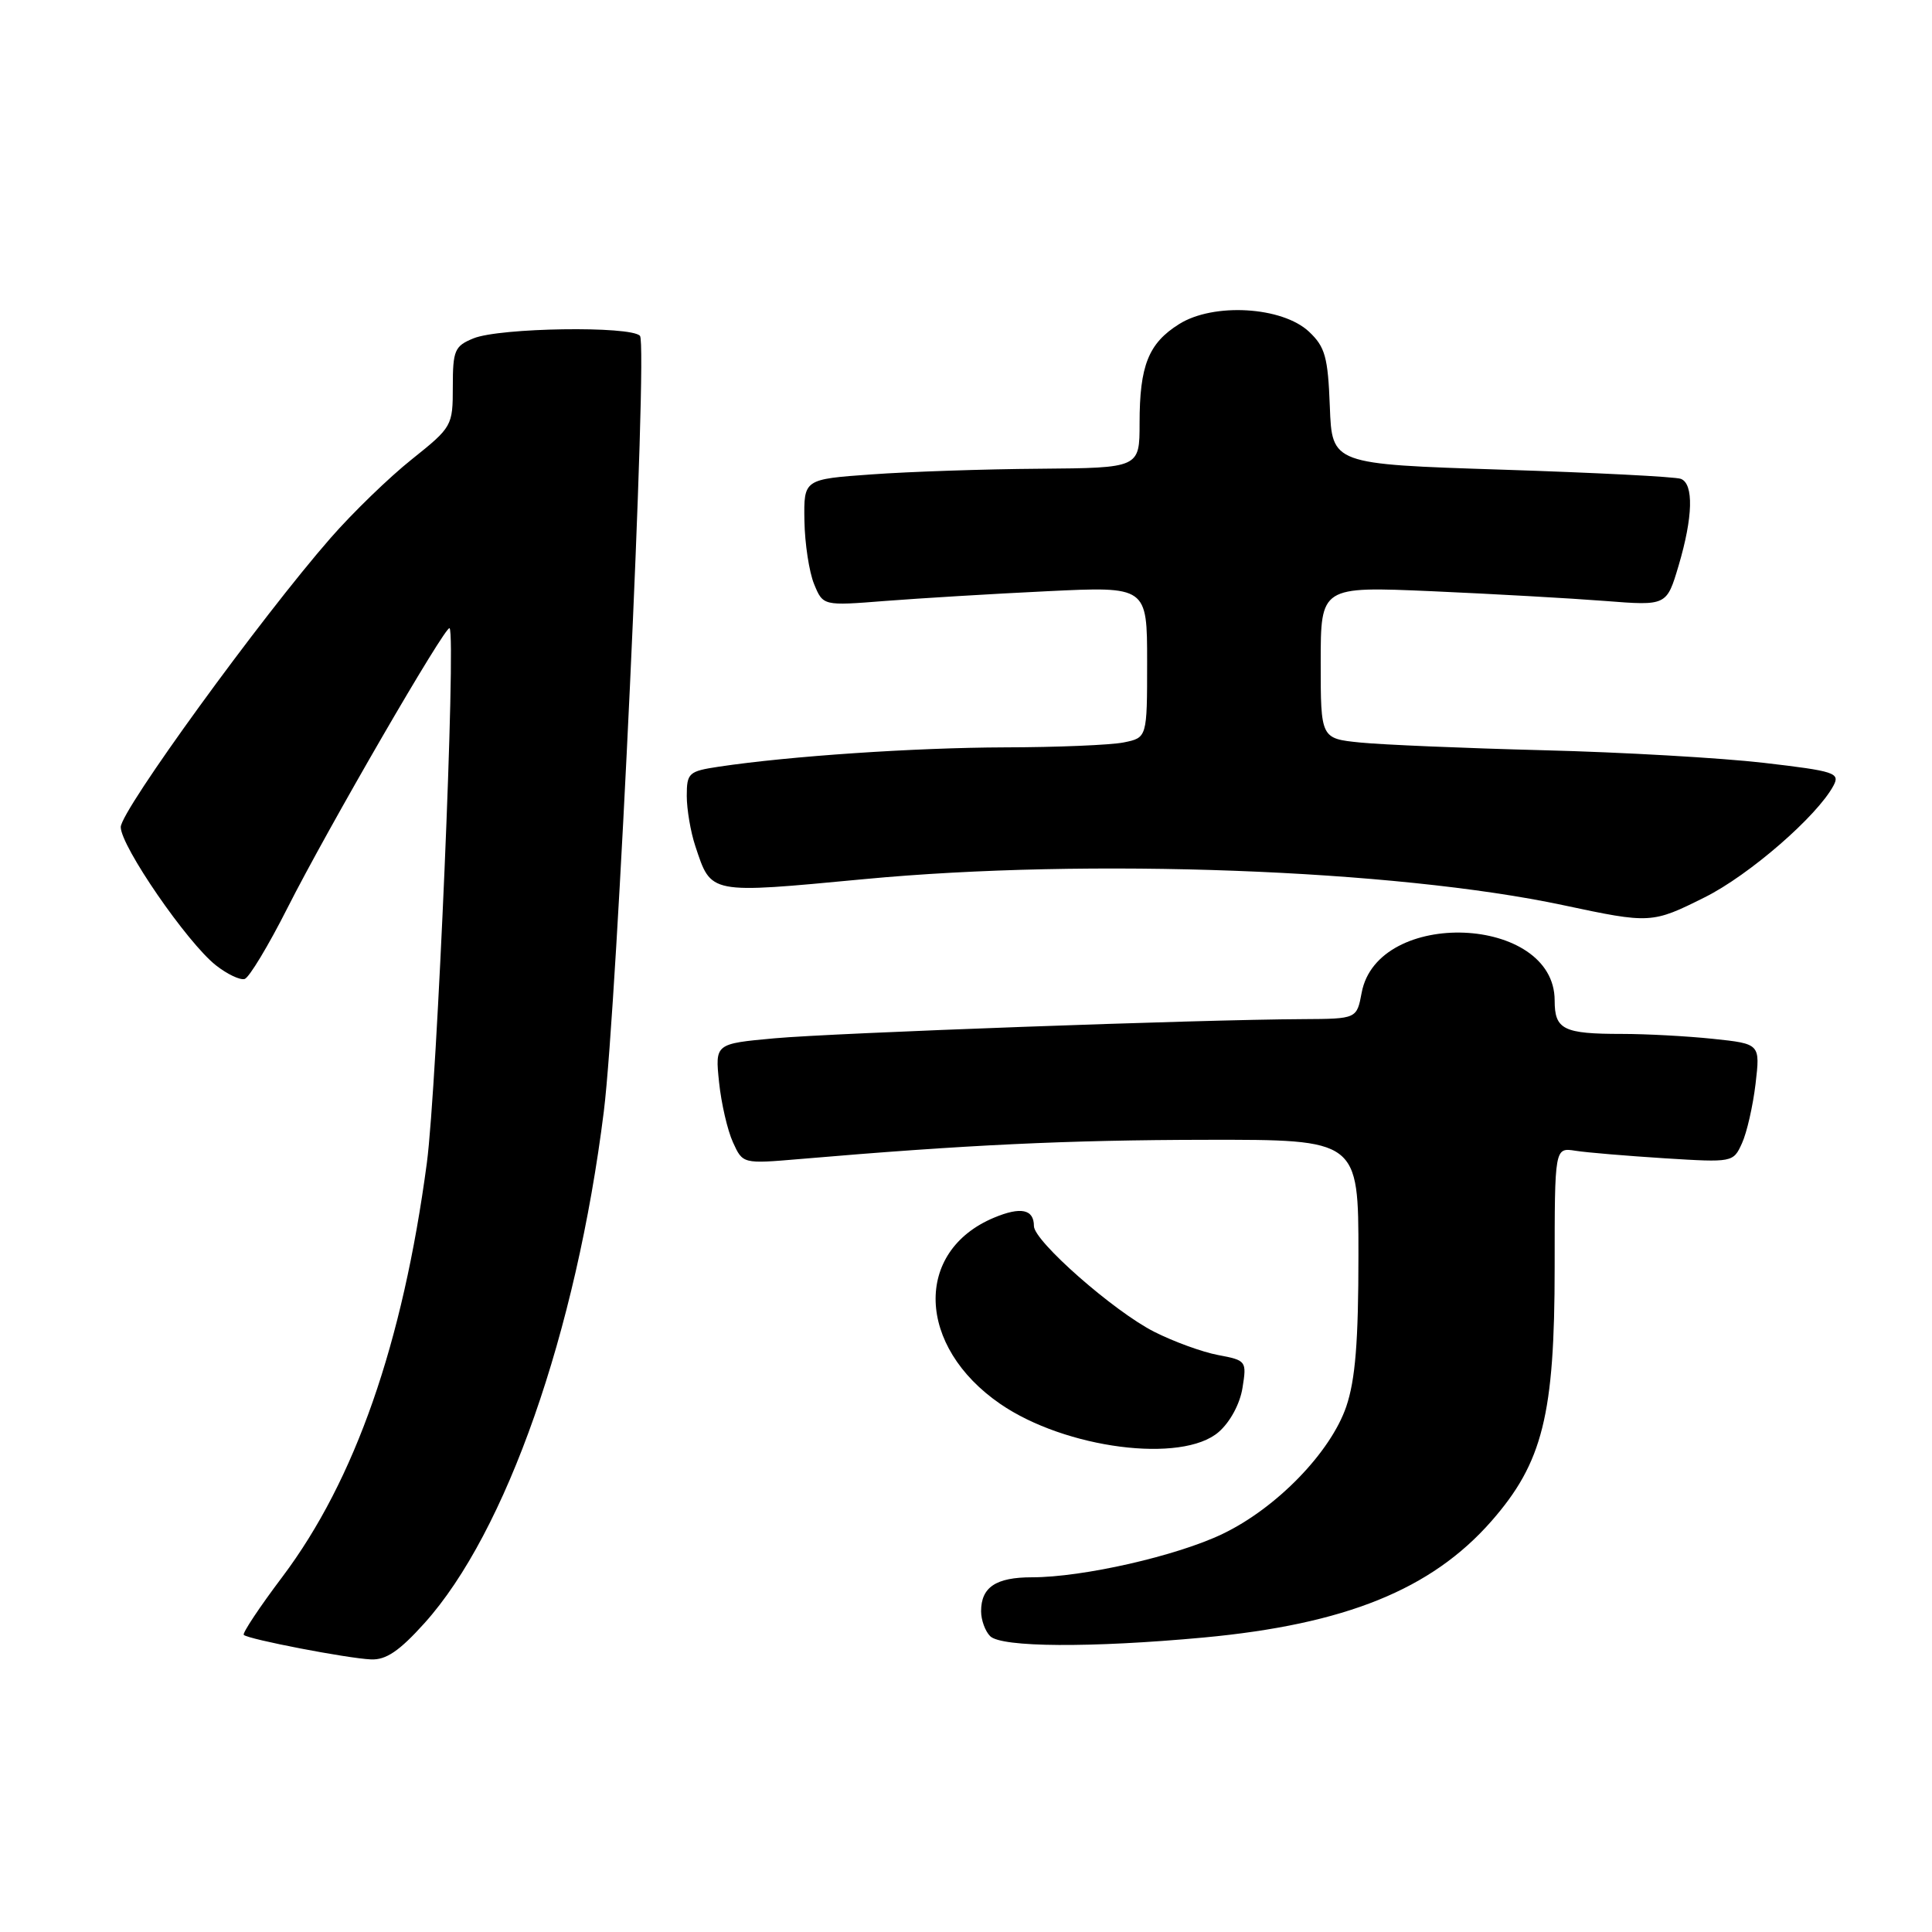 <?xml version="1.0" encoding="UTF-8" standalone="no"?>
<!DOCTYPE svg PUBLIC "-//W3C//DTD SVG 1.1//EN" "http://www.w3.org/Graphics/SVG/1.1/DTD/svg11.dtd" >
<svg xmlns="http://www.w3.org/2000/svg" xmlns:xlink="http://www.w3.org/1999/xlink" version="1.1" viewBox="0 0 256 256">
 <g >
 <path fill="currentColor"
d=" M 56.25 215.07 C 67.06 203.05 76.35 176.55 80.01 147.27 C 81.78 133.09 85.86 45.66 84.80 44.50 C 83.59 43.16 66.22 43.42 62.75 44.83 C 60.24 45.85 60.00 46.41 60.00 51.24 C 60.00 56.44 59.91 56.59 54.57 60.86 C 51.58 63.24 46.74 67.93 43.82 71.27 C 34.54 81.88 16.00 107.42 16.00 109.59 C 16.00 112.12 24.81 124.92 28.61 127.91 C 30.11 129.09 31.82 129.90 32.42 129.72 C 33.01 129.54 35.57 125.30 38.09 120.31 C 43.41 109.79 59.08 82.75 59.57 83.24 C 60.46 84.13 57.91 143.93 56.56 154.10 C 53.37 178.02 47.05 196.12 37.43 208.92 C 34.39 212.95 32.09 216.42 32.30 216.63 C 32.87 217.21 46.06 219.75 49.16 219.88 C 51.15 219.97 52.92 218.77 56.25 215.07 Z  M 159.50 216.98 C 178.26 215.23 189.67 210.62 197.61 201.57 C 204.42 193.80 206.00 187.48 206.00 167.92 C 206.00 152.05 206.00 152.05 208.75 152.48 C 210.26 152.72 215.59 153.16 220.58 153.48 C 229.59 154.04 229.67 154.03 230.82 151.49 C 231.47 150.08 232.27 146.54 232.62 143.62 C 233.24 138.31 233.24 138.31 226.97 137.65 C 223.53 137.29 218.11 137.00 214.94 137.00 C 207.15 137.00 206.00 136.43 206.00 132.57 C 206.00 121.24 182.54 120.29 180.43 131.53 C 179.78 135.00 179.78 135.00 172.64 135.04 C 159.03 135.10 110.46 136.87 102.63 137.58 C 94.75 138.30 94.75 138.30 95.28 143.40 C 95.57 146.20 96.40 149.79 97.12 151.36 C 98.42 154.22 98.42 154.22 105.96 153.58 C 128.03 151.69 141.45 151.06 159.75 151.03 C 180.00 151.00 180.00 151.00 180.00 166.32 C 180.00 177.78 179.59 182.83 178.39 186.37 C 176.32 192.43 169.16 199.82 162.00 203.25 C 155.93 206.17 143.49 209.00 136.74 209.00 C 131.96 209.00 130.00 210.31 130.00 213.50 C 130.00 214.66 130.54 216.14 131.20 216.80 C 132.69 218.29 144.56 218.36 159.50 216.98 Z  M 161.48 189.75 C 163.00 188.43 164.31 186.01 164.64 183.88 C 165.21 180.34 165.13 180.25 161.41 179.55 C 159.32 179.16 155.51 177.77 152.94 176.47 C 147.59 173.76 137.00 164.45 137.00 162.46 C 137.00 160.23 135.27 159.86 131.71 161.35 C 121.06 165.80 121.47 178.41 132.53 186.02 C 141.16 191.96 156.64 193.95 161.48 189.75 Z  M 225.90 118.89 C 231.78 115.96 240.78 108.14 242.94 104.11 C 243.85 102.41 243.14 102.18 233.71 101.08 C 228.10 100.43 214.95 99.67 204.50 99.41 C 194.05 99.14 183.14 98.68 180.25 98.39 C 175.00 97.86 175.00 97.86 175.00 87.78 C 175.00 77.70 175.00 77.70 189.75 78.34 C 197.86 78.70 208.18 79.28 212.67 79.63 C 220.84 80.27 220.84 80.27 222.42 74.96 C 224.33 68.52 224.45 64.11 222.72 63.45 C 222.01 63.17 211.32 62.63 198.97 62.23 C 176.50 61.50 176.50 61.50 176.21 53.89 C 175.96 47.29 175.59 45.97 173.45 43.95 C 169.90 40.62 160.78 40.08 156.23 42.95 C 152.18 45.49 151.00 48.44 151.00 56.07 C 151.00 62.00 151.00 62.00 137.75 62.11 C 130.46 62.16 120.45 62.50 115.50 62.86 C 106.50 63.50 106.50 63.50 106.59 69.00 C 106.64 72.03 107.22 75.80 107.87 77.39 C 109.06 80.28 109.06 80.28 117.28 79.63 C 121.80 79.28 131.46 78.69 138.75 78.34 C 152.00 77.70 152.00 77.70 152.00 87.73 C 152.00 97.75 152.00 97.75 148.88 98.38 C 147.16 98.72 140.07 99.02 133.12 99.03 C 121.20 99.07 104.68 100.18 95.25 101.59 C 91.26 102.19 91.00 102.42 91.00 105.46 C 91.00 107.24 91.51 110.23 92.13 112.10 C 94.27 118.53 93.80 118.44 114.51 116.49 C 144.22 113.68 184.87 115.20 207.13 119.94 C 218.68 122.40 218.90 122.39 225.90 118.89 Z "/>
</g>
</svg>